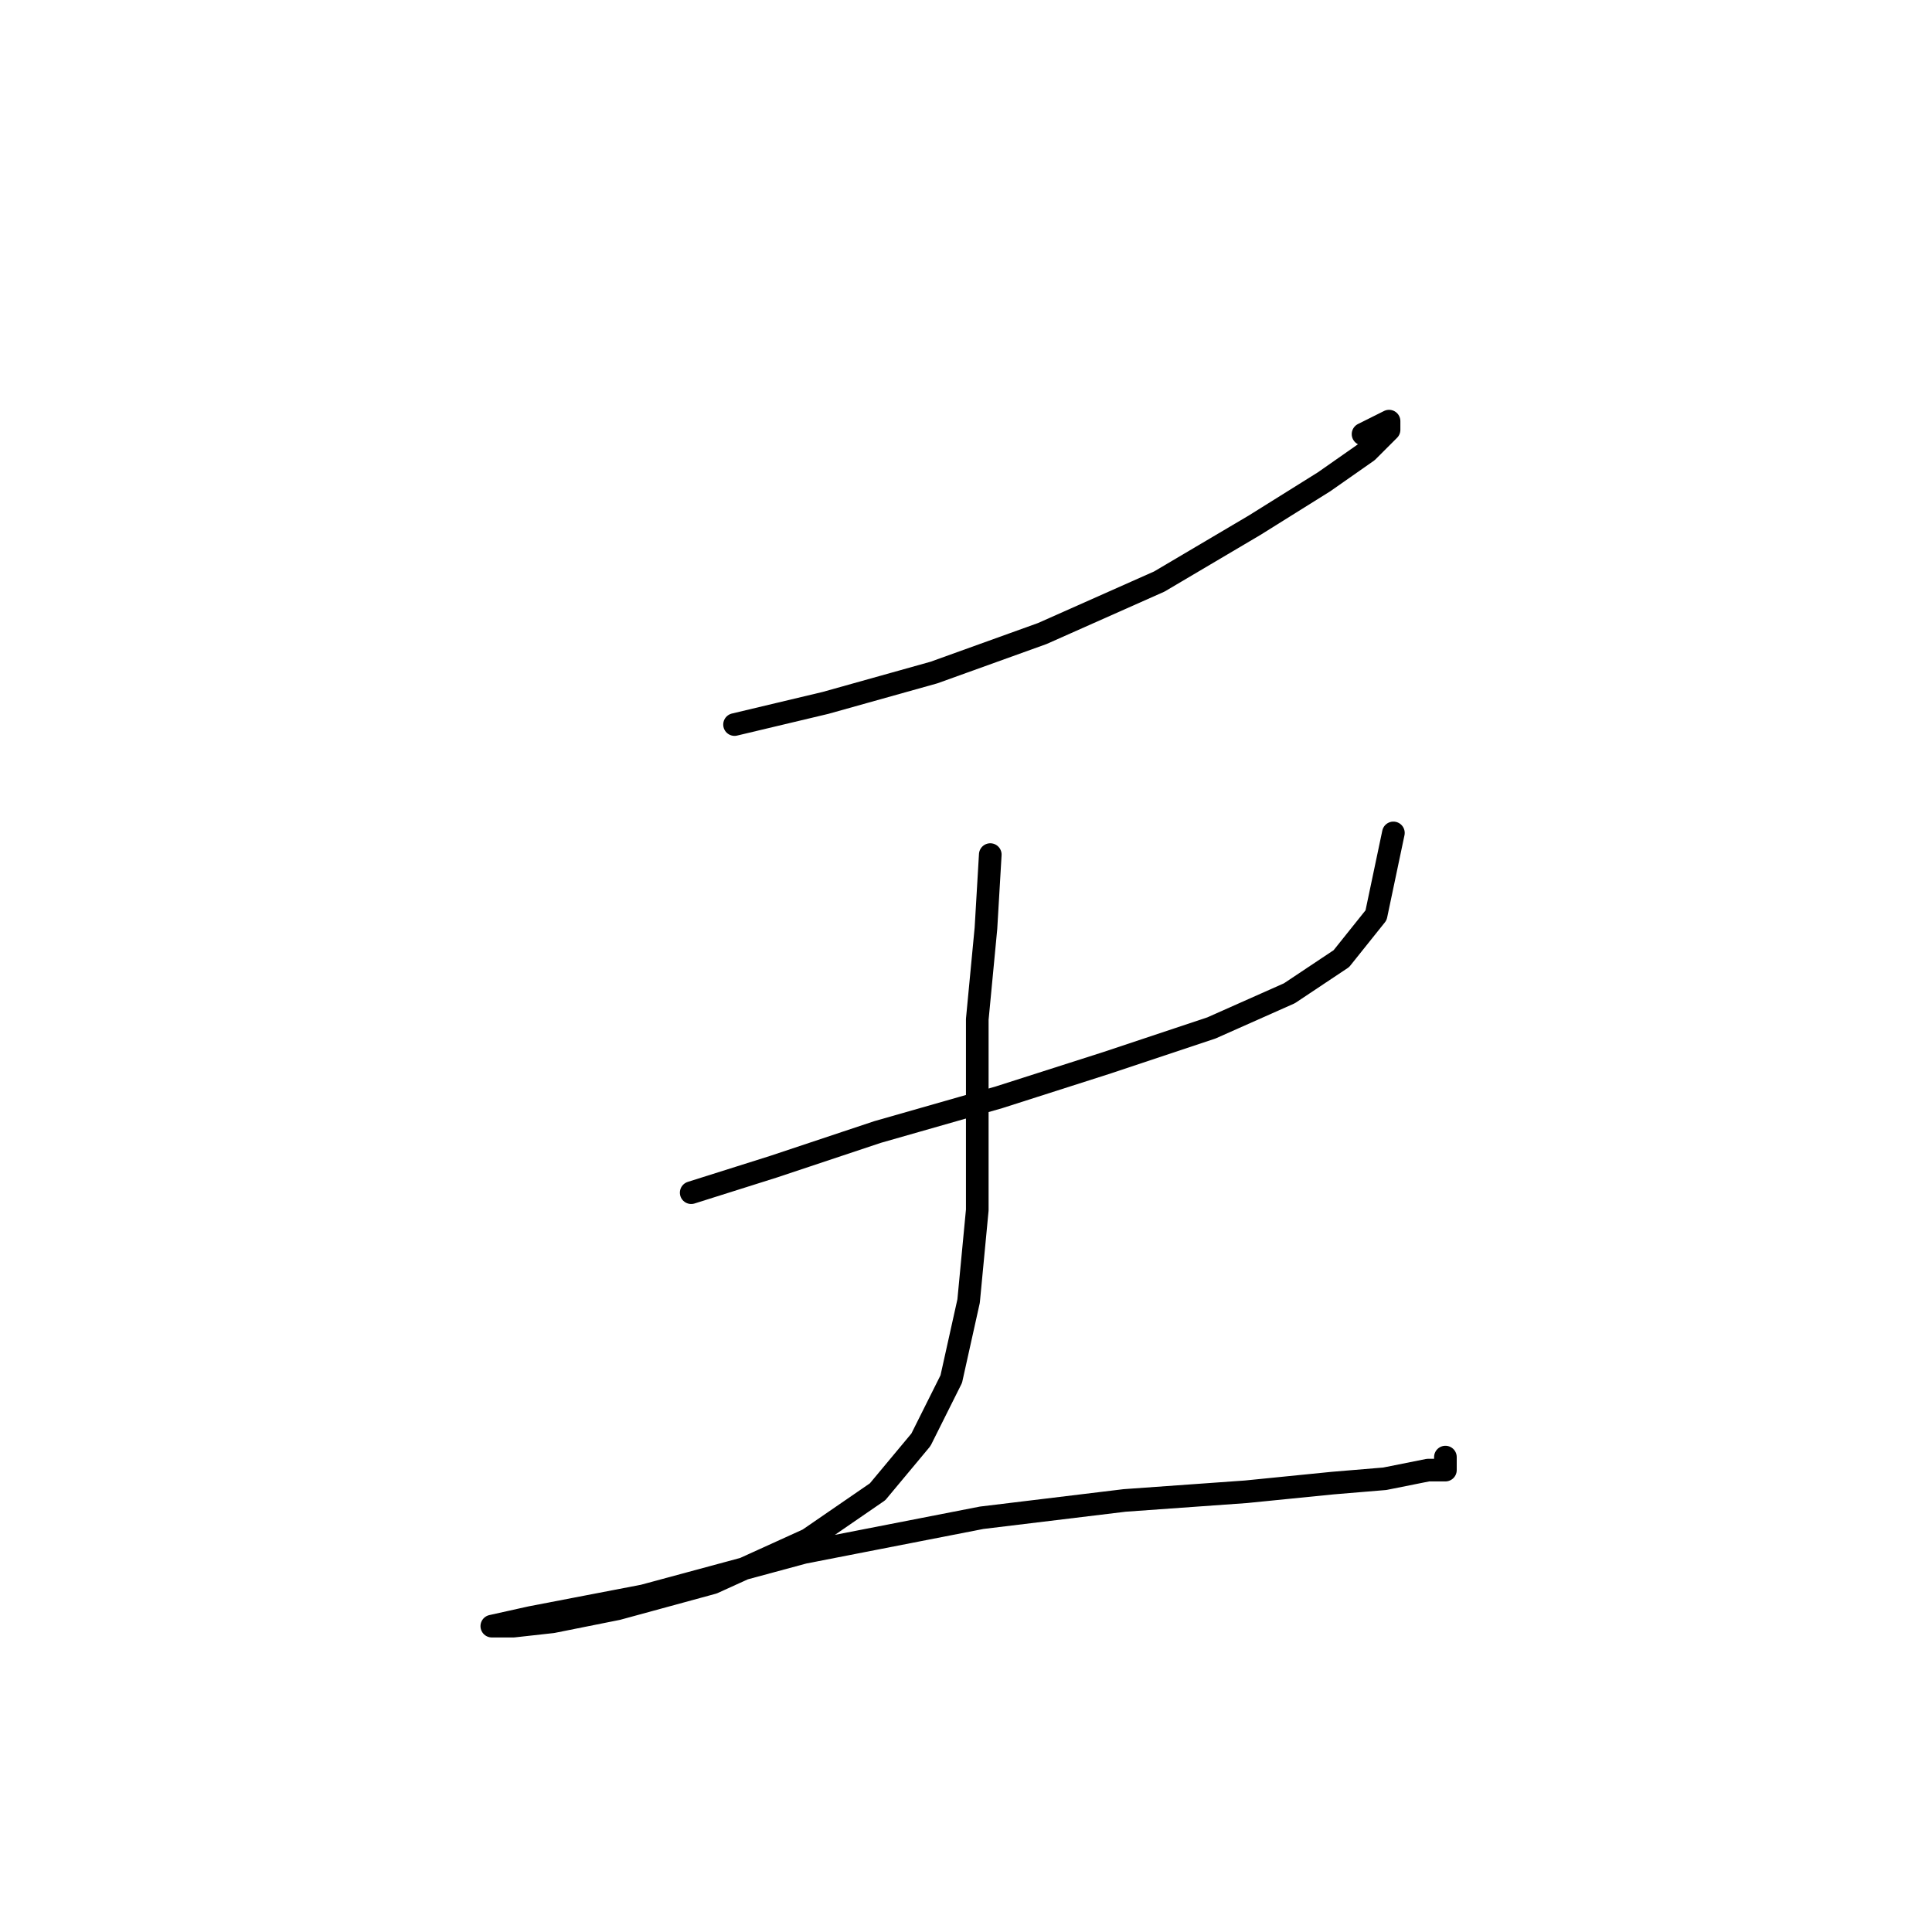 <?xml version="1.0" standalone="no"?>
    <svg width="256" height="256" xmlns="http://www.w3.org/2000/svg" version="1.1">
    <polyline stroke="black" stroke-width="3" stroke-linecap="round" fill="transparent" stroke-linejoin="round" points="97.331 96.007 109.392 93.136 123.751 89.115 138.11 83.946 153.617 77.054 166.253 69.587 175.442 63.844 181.186 59.823 184.057 56.952 184.057 55.803 180.611 57.526 180.611 57.526 " />
        <polyline stroke="black" stroke-width="3" stroke-linecap="round" fill="transparent" stroke-linejoin="round" points="91.587 158.037 102.5 154.591 116.284 149.996 132.366 145.401 146.725 140.807 160.509 136.212 170.847 131.617 177.74 127.022 182.334 121.279 184.632 110.366 184.632 110.366 " />
        <polyline stroke="black" stroke-width="3" stroke-linecap="round" fill="transparent" stroke-linejoin="round" points="131.217 113.238 130.643 123.002 129.494 135.063 129.494 147.699 129.494 160.334 128.346 172.396 126.048 182.734 122.028 190.775 116.284 197.667 107.095 203.985 94.459 209.728 81.823 213.175 73.208 214.898 68.039 215.472 65.167 215.472 65.167 215.472 70.336 214.323 85.269 211.451 106.52 205.708 130.069 201.113 149.022 198.816 165.104 197.667 176.591 196.518 183.483 195.944 189.227 194.795 191.524 194.795 191.524 193.072 191.524 193.072 " />
        </svg>